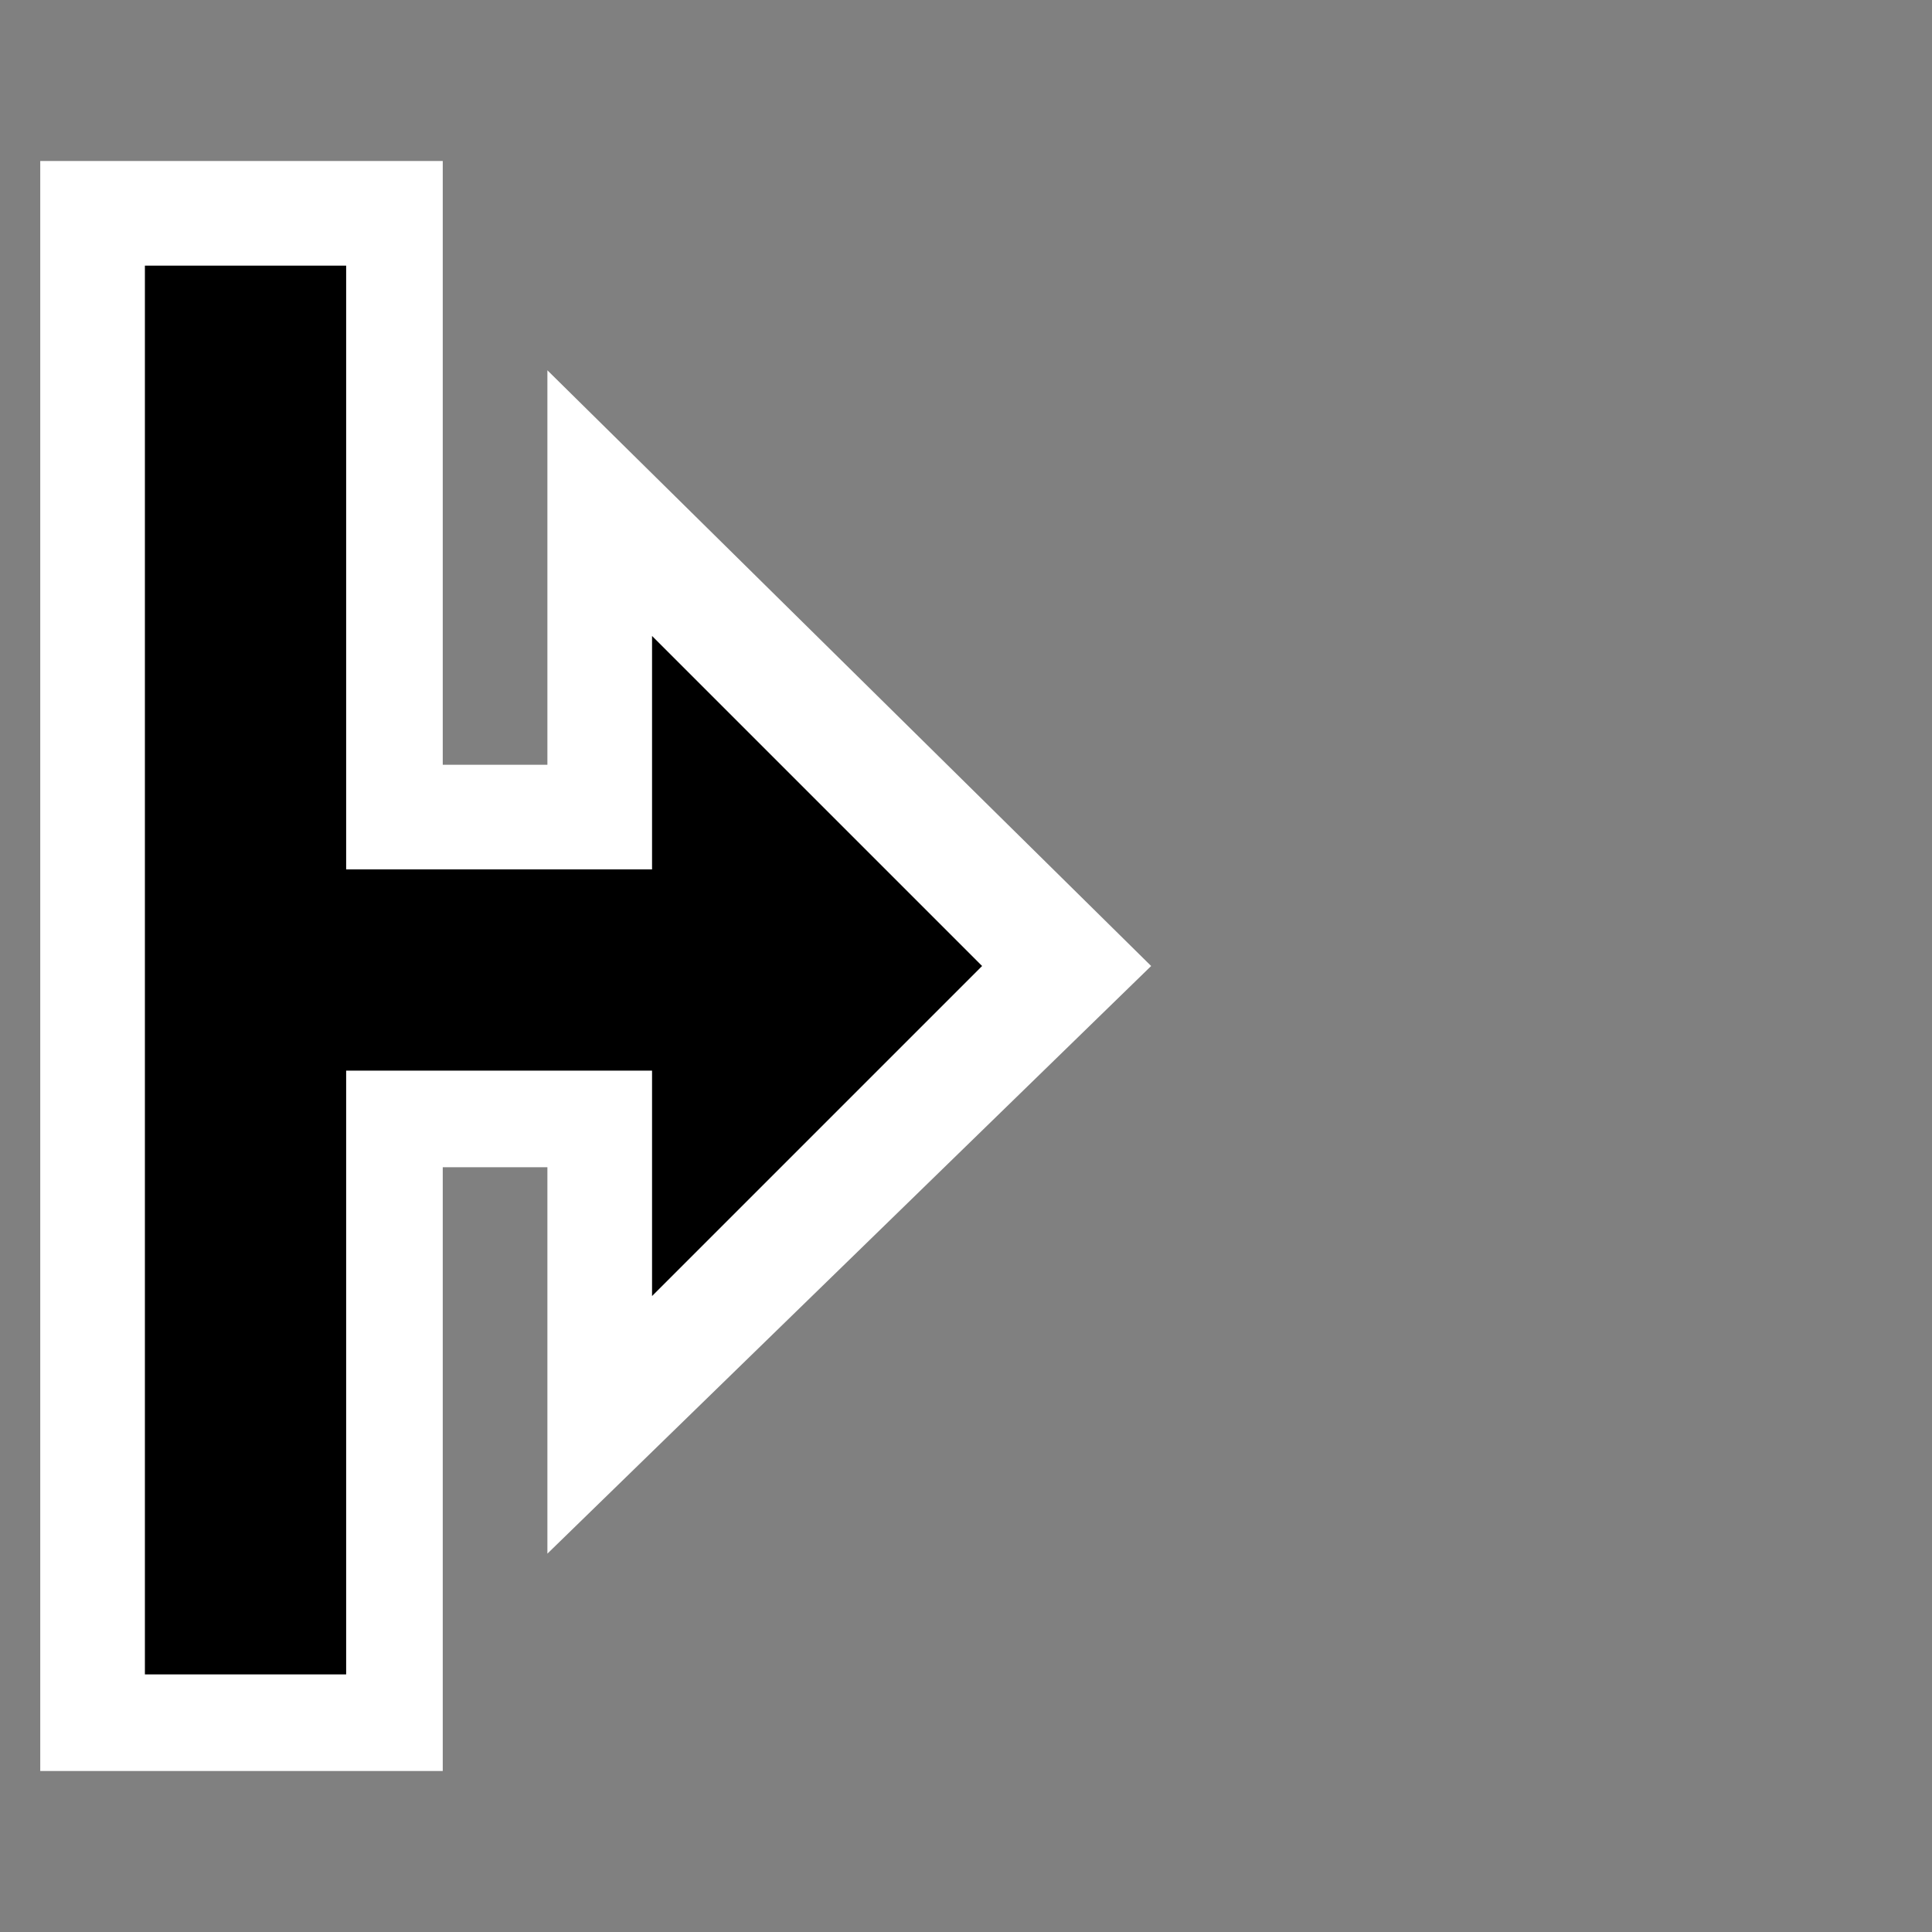 <?xml version="1.0" encoding="utf-8"?>
<!-- Generator: Adobe Illustrator 24.0.2, SVG Export Plug-In . SVG Version: 6.00 Build 0)  -->
<svg version="1.1" id="Layer_1" xmlns="http://www.w3.org/2000/svg" xmlns:xlink="http://www.w3.org/1999/xlink" x="0px" y="0px"
	 viewBox="0 0 24 24" style="enable-background:new 0 0 24 24;" xml:space="preserve">
<rect x="0" y="0" width="24" height="24" fill="#808080" stroke="none"/>
<style type="text/css">
	.st0{clip-path:url(#SVGID_2_);}
	.st1{fill:#FFFFFF;}
	.st2{fill-rule:evenodd;clip-rule:evenodd;}
</style>
<title>_</title>
<g>
	<defs>
		<rect id="SVGID_1_" x="0.5" width="24" height="24"/>
	</defs>
	<clipPath id="SVGID_2_">
		<use xlink:href="#SVGID_1_"  style="overflow:visible;"/>
	</clipPath>
	<g class="st0">
		<polygon class="st1" points="0.5,2 0.5,22 5.5,22 5.5,14.5 6.8,14.5 6.8,19.3 14.3,12 6.8,4.6 6.8,9.5 5.5,9.5 5.5,2 		"/>
		<polygon class="st2" points="4.3,20.8 4.3,13.3 8.1,13.3 8.1,16.1 12.2,12 8.1,7.9 8.1,10.8 4.3,10.8 4.3,3.3 1.8,3.3 1.8,20.8 		
			"/>
	</g>
</g>
</svg>
